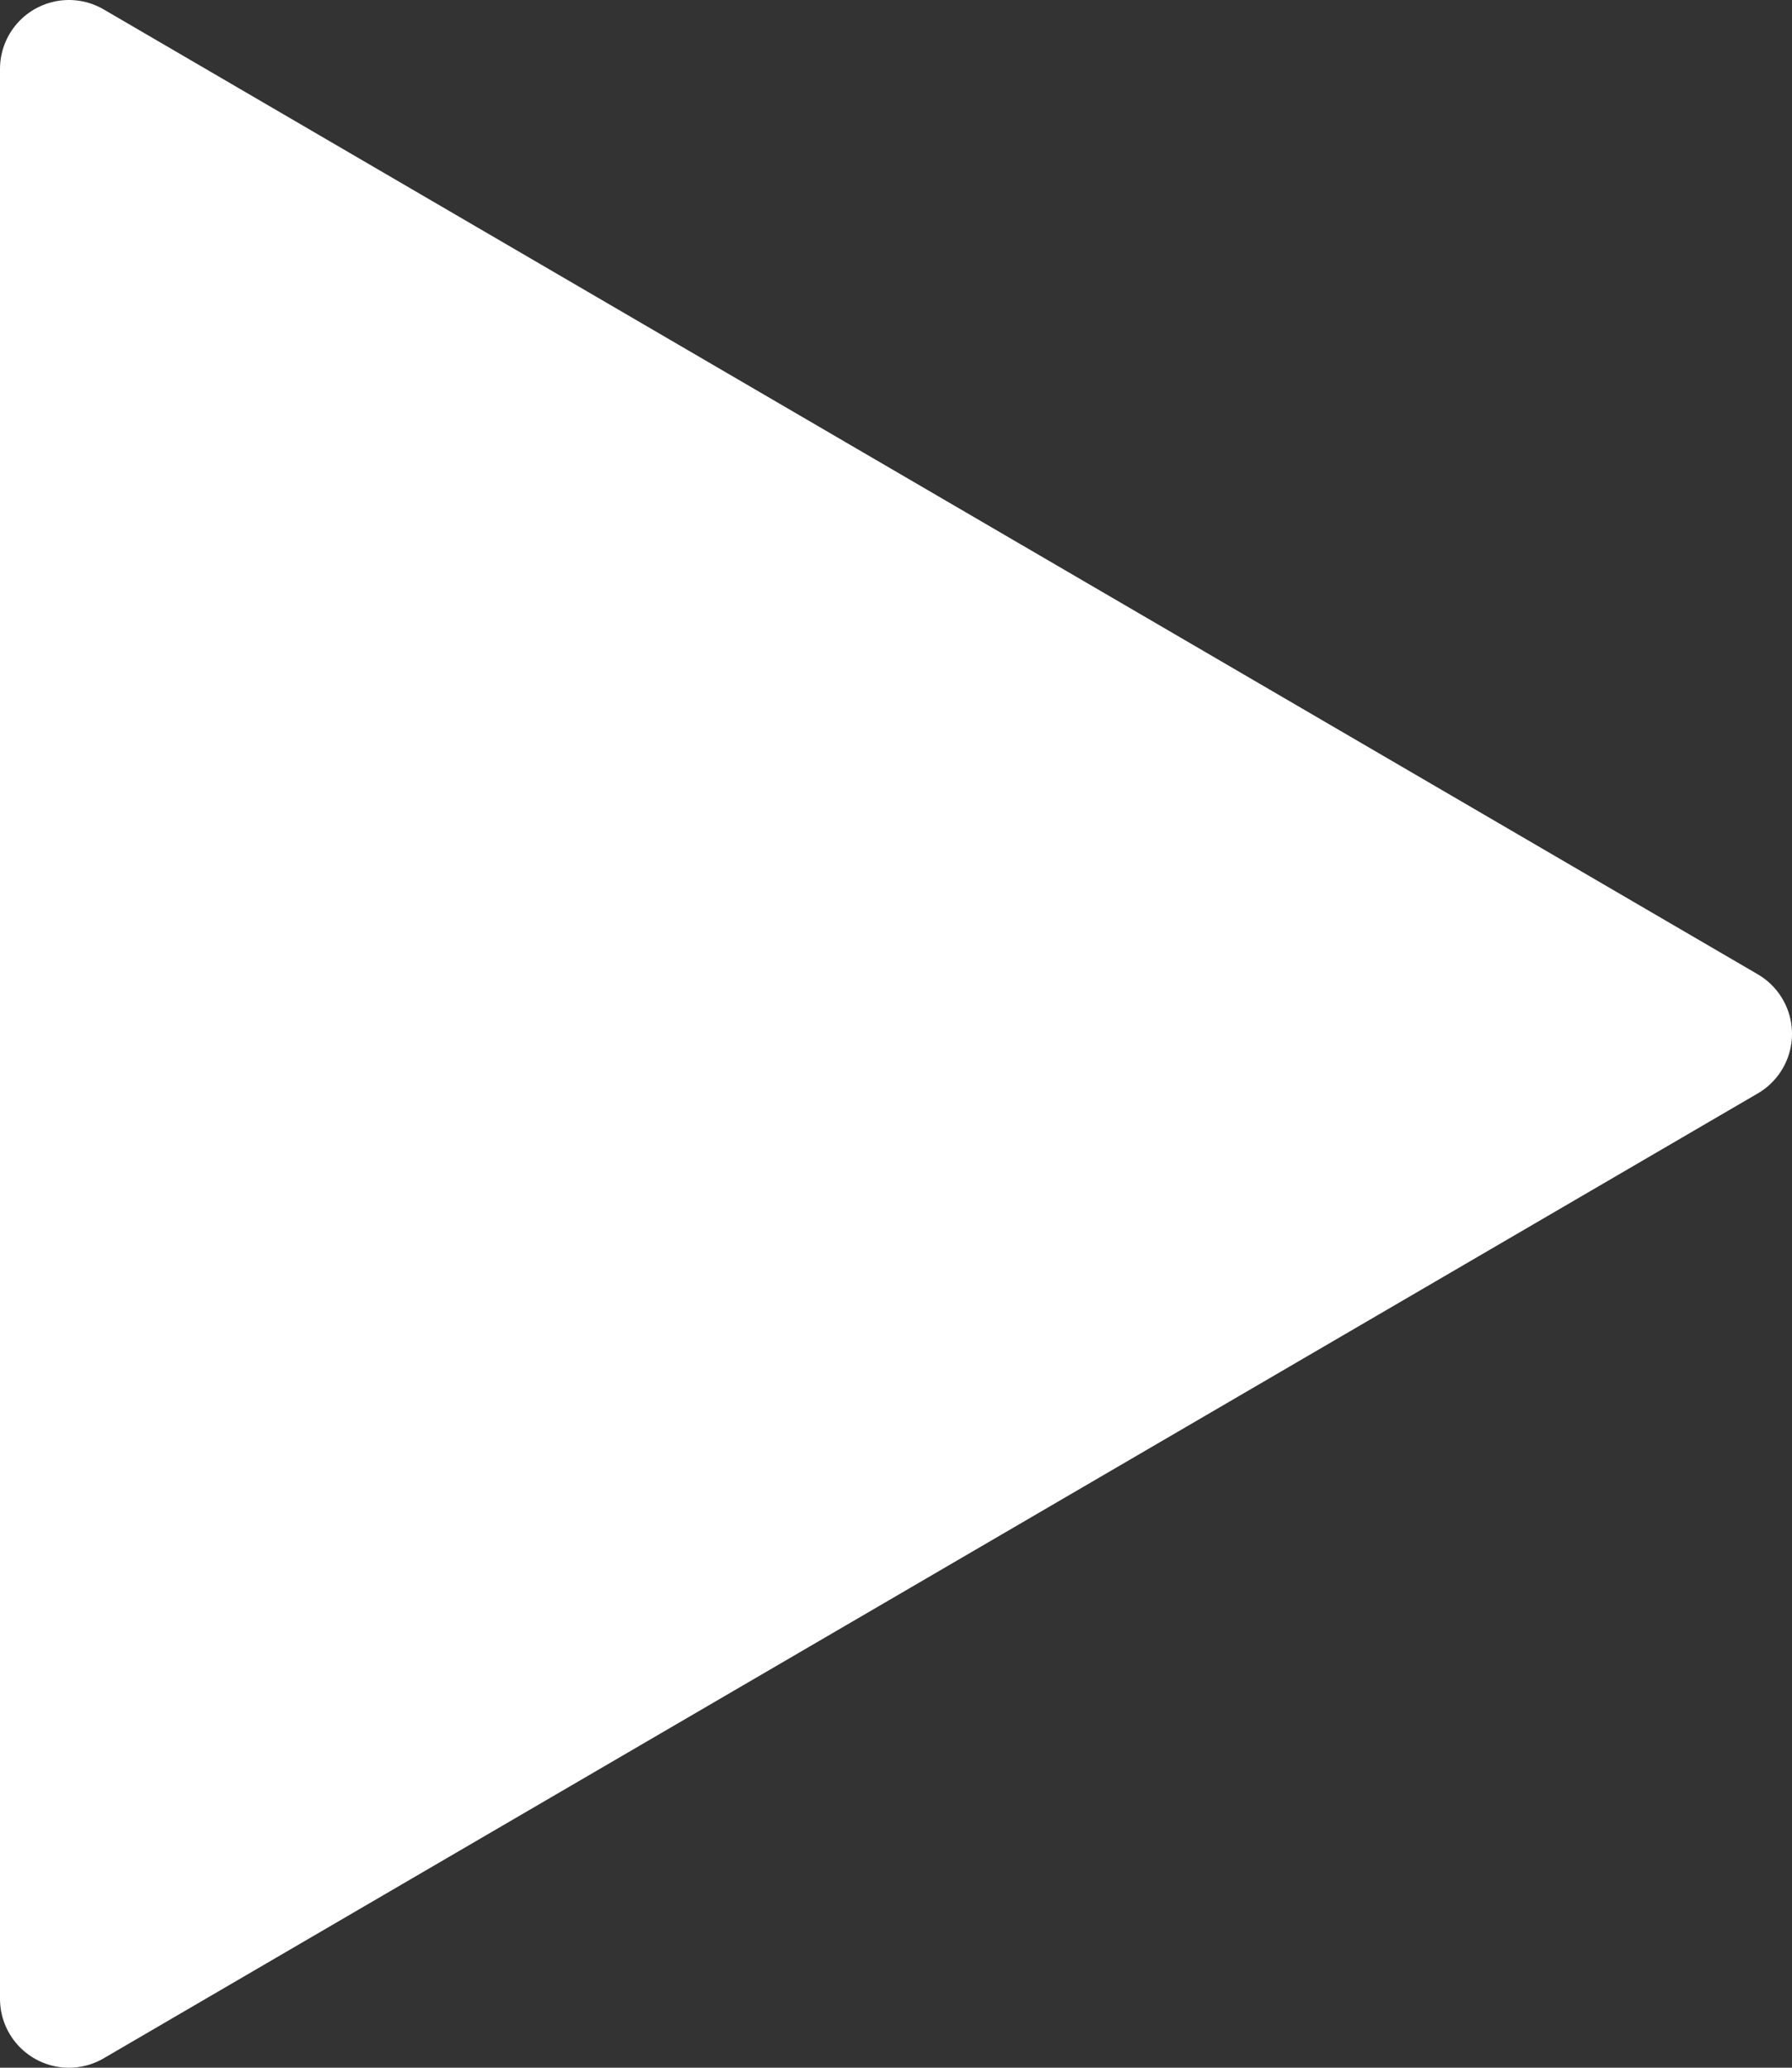 <svg width="13" height="15" viewBox="0 0 13 15" fill="none" xmlns="http://www.w3.org/2000/svg">
<rect x="0" y="0" width="13" height="15" fill="#333333" stroke="none"/>
<path d="M0.5 0.5V14.5L12.5 7.5L0.5 0.5Z" fill="white" stroke="white" stroke-linecap="round" stroke-linejoin="round"/>
</svg>
